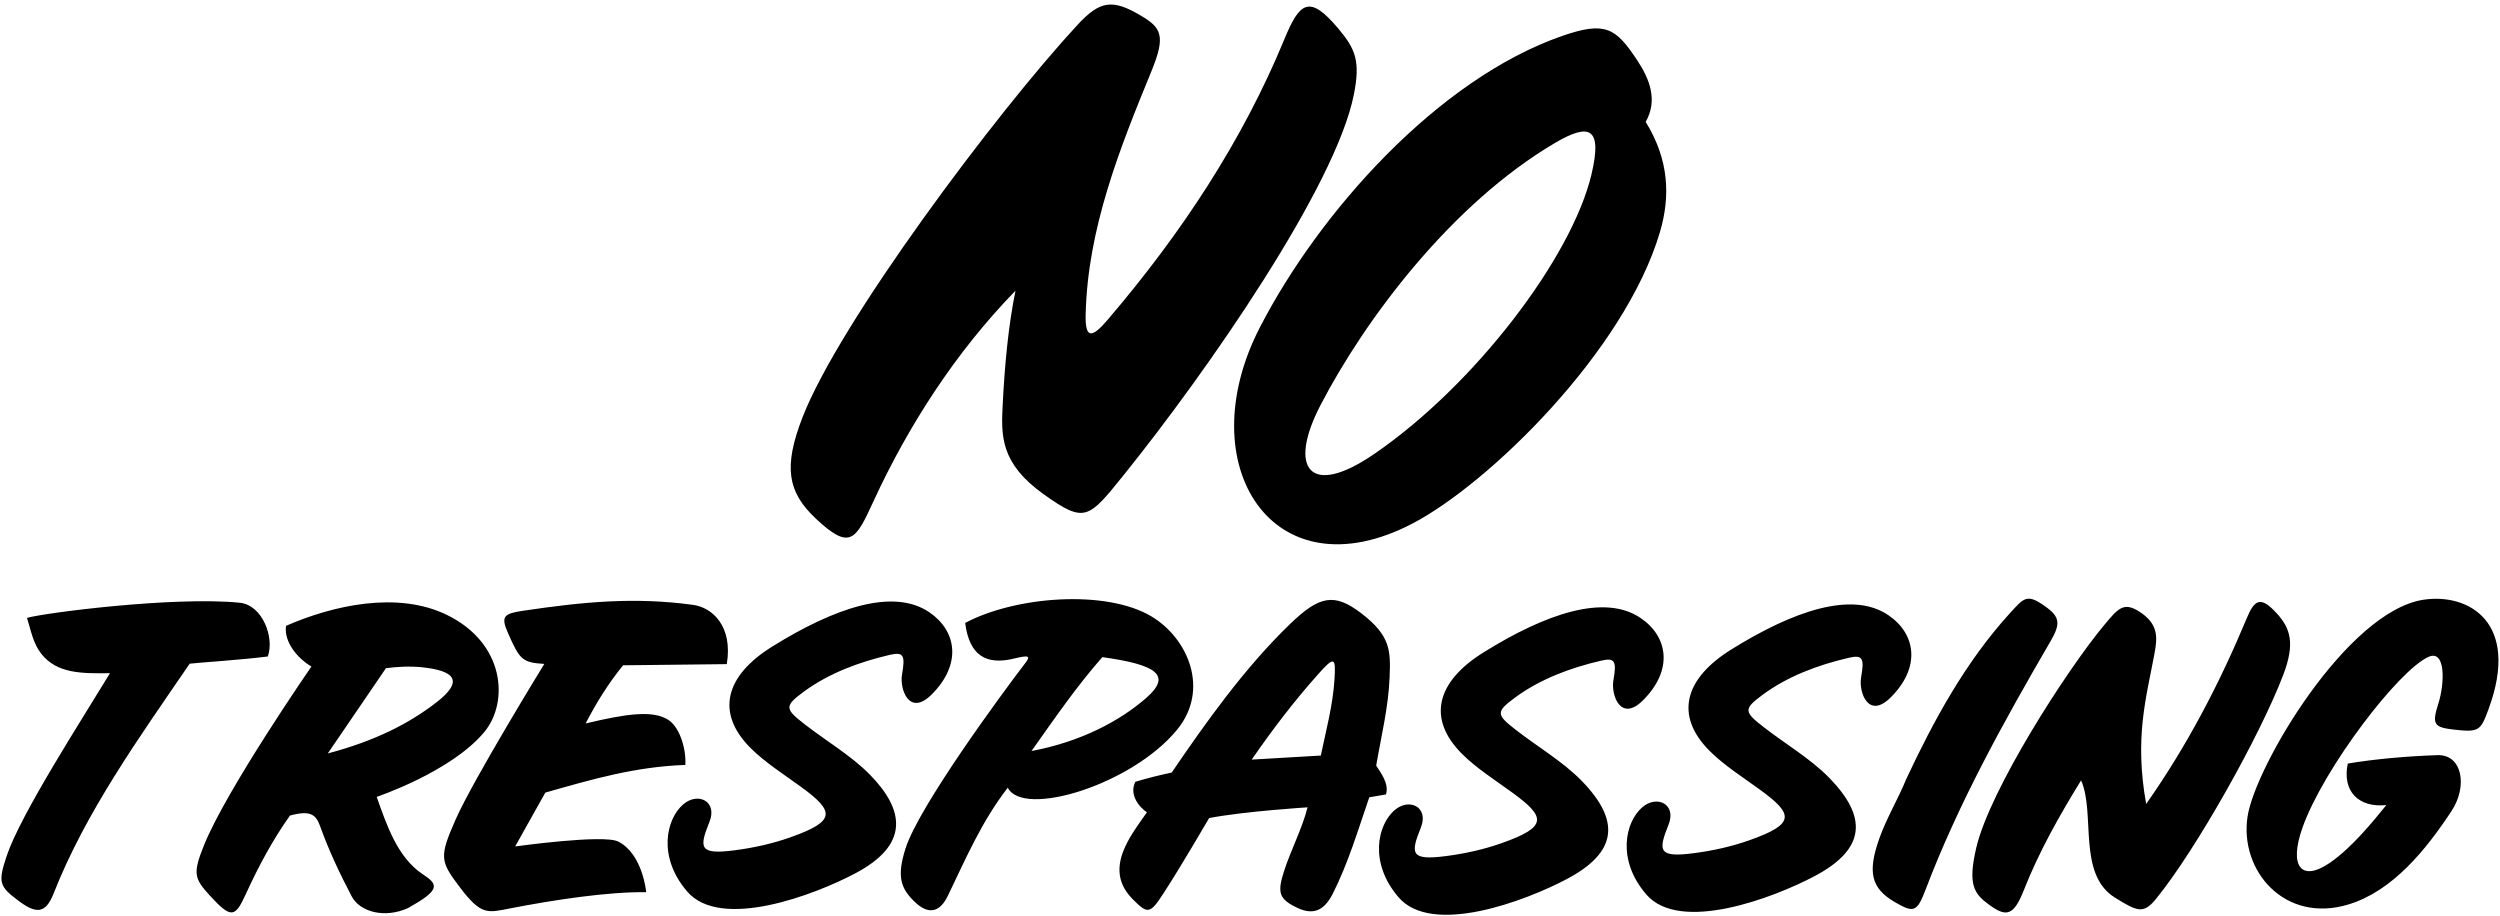 <?xml version="1.0" encoding="UTF-8"?>
<svg xmlns="http://www.w3.org/2000/svg" xmlns:xlink="http://www.w3.org/1999/xlink" width="434pt" height="159pt" viewBox="0 0 434 159" version="1.1">
<g id="surface1">
<path style=" stroke:none;fill-rule:nonzero;fill:rgb(0%,0%,0%);fill-opacity:1;" d="M 139.312 72.461 C 145.695 55.988 172.844 19.703 187.027 4.344 C 190.977 0.066 193.148 -0.207 198.094 2.738 C 201.559 4.801 202.438 6.164 199.902 12.328 C 194.402 25.727 188.801 39.688 188.469 54.633 C 188.379 58.742 189.465 58.82 192.258 55.551 C 205.109 40.52 215.695 24.434 222.949 6.852 C 225.605 0.406 227.27 -1.07 232.344 4.977 C 235.336 8.543 236.172 10.637 235.039 16.375 C 231.887 32.359 209.531 64.535 194.977 82.59 C 188.93 90.09 188.305 90.879 181.211 85.824 C 173.613 80.414 173.797 75.594 174.066 70.293 C 174.41 63.461 175.035 56.578 176.293 50.465 C 165.953 61.059 157.66 73.918 151.598 87.105 C 148.527 93.777 147.566 95.605 141.617 90.02 C 136.68 85.379 135.992 81.02 139.312 72.461 Z M 218.684 56.895 C 228.984 36.867 249.605 13.719 271.242 6.223 C 278.691 3.641 280.504 4.871 284.152 10.359 C 286.328 13.621 287.867 17.34 285.691 21.164 C 289.785 27.77 289.973 34.148 288.176 40.254 C 282.055 61.039 258.371 84.02 245.203 90.887 C 221.012 103.508 206.402 80.758 218.684 56.895 Z M 238.52 78.84 C 256.012 66.867 272.848 44.73 276.277 30.289 C 278.223 22.098 275.922 21.297 269.965 24.805 C 251.992 35.379 237.004 55.375 229.238 70.336 C 223.559 81.277 227.289 86.523 238.52 78.84 Z M 41.625 104.637 C 30.32 103.492 7.641 106.391 4.691 107.266 C 5.367 109.461 5.758 111.727 7.188 113.523 C 9.914 116.953 14.207 116.93 19.094 116.867 C 14.273 124.824 3.586 141.348 1.168 148.566 C -0.391 153.207 -0.113 153.871 3.152 156.332 C 6.211 158.637 7.887 158.727 9.305 155.113 C 14.887 140.934 24.211 127.965 32.93 115.215 C 34.492 115.027 41.793 114.566 46.492 113.965 C 47.672 110.715 45.59 105.039 41.625 104.637 Z M 71.938 156.996 C 71.57 157.211 71.195 157.426 70.82 157.648 C 66.777 159.469 62.477 158.336 61.035 155.574 C 58.98 151.645 57.082 147.641 55.605 143.512 C 54.875 141.473 54.004 140.586 50.34 141.578 C 47.355 145.77 44.902 150.363 42.762 155.023 C 40.855 159.18 40.27 159.68 36.434 155.473 C 33.719 152.496 33.426 151.668 35.418 146.723 C 39.332 137.02 54.062 115.707 54.062 115.707 C 51.711 114.336 49.262 111.492 49.652 108.648 C 57.84 105.062 69 102.594 77.516 106.715 C 87.742 111.664 88.324 121.938 84.105 127.043 C 78.359 133.996 65.391 138.336 65.391 138.336 C 67.082 143.07 68.949 148.832 73.395 151.77 C 75.793 153.359 76.582 154.297 71.938 156.996 Z M 75.734 121.957 C 80.648 118.168 78.875 116.434 73.32 115.844 C 71.164 115.617 68.941 115.738 67 116 L 56.906 130.797 C 65.117 128.621 70.969 125.633 75.734 121.957 Z M 107.324 146.094 C 104.77 144.797 89.43 146.945 89.43 146.945 L 94.668 137.594 C 102.766 135.293 110.266 133.094 118.969 132.793 C 119.152 130.168 118.074 126.289 116.004 124.961 C 113.367 123.266 108.789 123.883 101.668 125.594 C 103.469 122.094 105.566 118.695 108.168 115.496 L 126.168 115.293 C 127.27 108.688 123.641 105.457 120.32 105.004 C 110.105 103.617 101.285 104.473 90.809 106.027 C 87.434 106.527 86.914 107 88.18 109.883 C 90.238 114.574 90.68 115.008 94.492 115.258 C 94.492 115.258 82.152 135.344 79.102 142.254 C 76.219 148.789 76.387 149.492 79.863 154.074 C 83.566 158.957 84.633 158.461 88.566 157.695 C 96.059 156.242 105.453 154.793 112.18 154.883 C 112.18 154.883 111.598 148.266 107.324 146.094 Z M 174.953 136.742 C 170.434 142.566 167.648 149.074 164.566 155.473 C 163.176 158.367 161.207 158.91 158.75 156.52 C 156.352 154.188 155.656 152.156 157.195 147.305 C 159.516 139.996 173.93 120.406 177.992 115.105 C 178.949 113.859 178.625 113.695 176.062 114.32 C 171.219 115.508 168.27 113.832 167.555 108.141 C 176.367 103.461 192.055 102.324 199.883 107.004 C 206.297 110.836 210.031 119.742 204.34 126.684 C 196.484 136.258 177.586 142.004 174.953 136.742 Z M 191.367 114.078 C 186.867 119.18 182.969 124.879 179.066 130.379 C 187.625 128.766 194.383 125.188 198.988 121.16 C 203.523 117.203 200.734 115.379 191.367 114.078 Z M 139.512 120.094 C 143.867 116.891 149.086 114.938 154.496 113.676 C 156.91 113.117 157.16 113.848 156.59 117.098 C 156.152 119.605 157.824 124.457 161.727 120.574 C 166.98 115.344 166.133 109.543 161.309 106.273 C 155.082 102.059 144.941 105.465 134.012 112.273 C 125.961 117.293 124.129 123.699 130.324 129.883 C 132.785 132.336 136.086 134.441 139.051 136.594 C 144.898 140.852 145.199 142.539 137.188 145.367 C 134.109 146.457 130.871 147.176 127.547 147.609 C 121.387 148.414 121.324 147.23 123.16 142.684 C 124.602 139.105 121.164 137.43 118.605 139.641 C 115.656 142.18 114.113 148.746 119.301 154.773 C 125.141 161.559 141.418 155.359 148.523 151.59 C 157.867 146.637 157.078 140.656 150.996 134.461 C 147.77 131.176 143.379 128.605 139.684 125.727 C 136.297 123.09 136.09 122.613 139.512 120.094 Z M 240.605 137.914 L 237.703 138.414 C 235.758 144.066 234.07 149.809 231.367 155.152 C 229.977 157.902 228.141 158.949 225.336 157.656 C 221.91 156.078 221.75 154.887 222.898 151.27 C 223.992 147.812 226.09 143.766 226.992 140.152 C 226.992 140.152 215.992 140.84 209.906 142.016 C 209.906 142.016 204.973 150.5 202.027 155.012 C 199.672 158.625 199.301 158.781 196.684 156.148 C 194.477 153.922 193.512 151.199 195.184 147.316 C 196.152 145.066 197.766 142.926 199.105 141.016 C 197.617 140.027 196.004 137.816 197.105 135.715 C 199.18 135.09 201.379 134.535 203.406 134.117 C 209.391 125.34 216.051 115.961 223.934 108.348 C 229.047 103.41 231.637 102.859 236.379 106.512 C 241.441 110.406 241.414 113.008 241.234 117.594 C 241.027 122.855 239.758 127.887 238.906 132.914 C 239.605 134.016 241.203 136.016 240.605 137.914 Z M 228.789 117.086 C 224.516 121.898 220.977 126.551 217.293 131.867 L 229.293 131.164 C 230.18 126.887 231.395 122.414 231.672 117.902 C 231.902 114.098 231.668 113.848 228.789 117.086 Z M 395.215 106.445 C 392.508 103.52 391.43 103.965 390.043 107.305 C 385.375 118.527 379.734 129.387 372.574 139.574 C 370.496 127.973 372.617 121.031 374.016 113.48 C 374.539 110.664 374.754 108.305 371.332 106.141 C 368.645 104.441 367.668 105.656 365.301 108.496 C 358.746 116.355 345.438 137.117 343.086 147.145 C 341.586 153.559 342.664 155.129 345.285 157.047 C 348.23 159.199 349.535 159.102 351.336 154.535 C 353.965 147.871 357.477 141.637 361.277 135.473 C 363.809 141.195 360.594 151.711 367.117 155.801 C 371.172 158.34 372.148 158.668 374.34 155.977 C 381.234 147.5 392.355 127.711 396.379 117.141 C 398.43 111.758 397.668 109.102 395.215 106.445 Z M 355.066 105.281 C 351.887 103.016 351.41 103.719 348.898 106.477 C 341.145 114.98 335.59 125.281 330.91 135.277 C 329.516 138.699 327.52 141.996 326.27 145.508 C 324.219 151.273 324.734 154.145 328.891 156.574 C 332.219 158.52 332.785 158.387 334.305 154.383 C 339.945 139.527 347.906 125.172 355.98 111.305 C 357.73 108.297 357.633 107.105 355.066 105.281 Z M 420.742 104.109 C 407.422 106.117 391.52 133 390.176 141.746 C 388.734 151.117 396.609 160.422 407.762 156.992 C 415.414 154.641 421.188 147.473 425.586 140.793 C 428.438 136.453 427.438 130.961 423.156 131.094 C 418.172 131.254 412.379 131.742 407.574 132.555 C 406.566 137.344 409.438 140.266 414.273 139.758 C 412.047 142.492 408.355 147.086 404.551 149.723 C 399.492 153.227 397.309 150.418 399.715 143.664 C 403.387 133.359 416.363 116.367 421.586 114.035 C 424.594 112.691 424.422 118.645 423.285 122.188 C 422.145 125.742 422.555 126.258 425.902 126.648 C 430.398 127.172 430.633 126.84 431.996 123.145 C 437.602 108.02 428.527 102.938 420.742 104.109 Z M 285.219 121.578 C 290.477 116.348 289.629 110.547 284.801 107.281 C 278.578 103.066 268.434 106.469 257.508 113.277 C 249.453 118.297 247.621 124.703 253.82 130.887 C 256.277 133.344 259.582 135.445 262.547 137.602 C 268.395 141.855 268.691 143.543 260.684 146.371 C 257.605 147.461 254.367 148.18 251.043 148.613 C 244.883 149.418 244.82 148.234 246.652 143.688 C 248.098 140.109 244.66 138.434 242.098 140.645 C 239.152 143.184 237.609 149.754 242.797 155.777 C 248.633 162.562 264.91 156.363 272.02 152.594 C 280.758 147.965 281.406 142.504 274.492 135.465 C 271.266 132.18 266.875 129.609 263.18 126.73 C 259.793 124.094 259.586 123.617 263.008 121.102 C 267.363 117.895 272.578 115.941 277.992 114.684 C 280.402 114.121 280.656 114.852 280.086 118.102 C 279.645 120.609 281.32 125.461 285.219 121.578 Z M 328.219 121.078 C 333.477 115.848 332.629 110.047 327.801 106.781 C 321.578 102.566 311.434 105.969 300.508 112.777 C 292.453 117.797 290.621 124.203 296.82 130.387 C 299.277 132.844 302.582 134.945 305.547 137.102 C 311.395 141.355 311.691 143.043 303.684 145.871 C 300.605 146.961 297.367 147.68 294.043 148.113 C 287.883 148.918 287.82 147.734 289.652 143.188 C 291.098 139.609 287.66 137.934 285.098 140.145 C 282.152 142.684 280.609 149.254 285.797 155.277 C 291.633 162.062 307.91 155.863 315.02 152.094 C 323.898 147.387 324.262 141.859 317.492 134.965 C 314.266 131.68 309.875 129.109 306.18 126.23 C 302.793 123.594 302.586 123.117 306.008 120.602 C 310.363 117.395 315.578 115.441 320.992 114.184 C 323.402 113.621 323.656 114.352 323.086 117.602 C 322.645 120.109 324.32 124.961 328.219 121.078 "/>
</g>
</svg>
